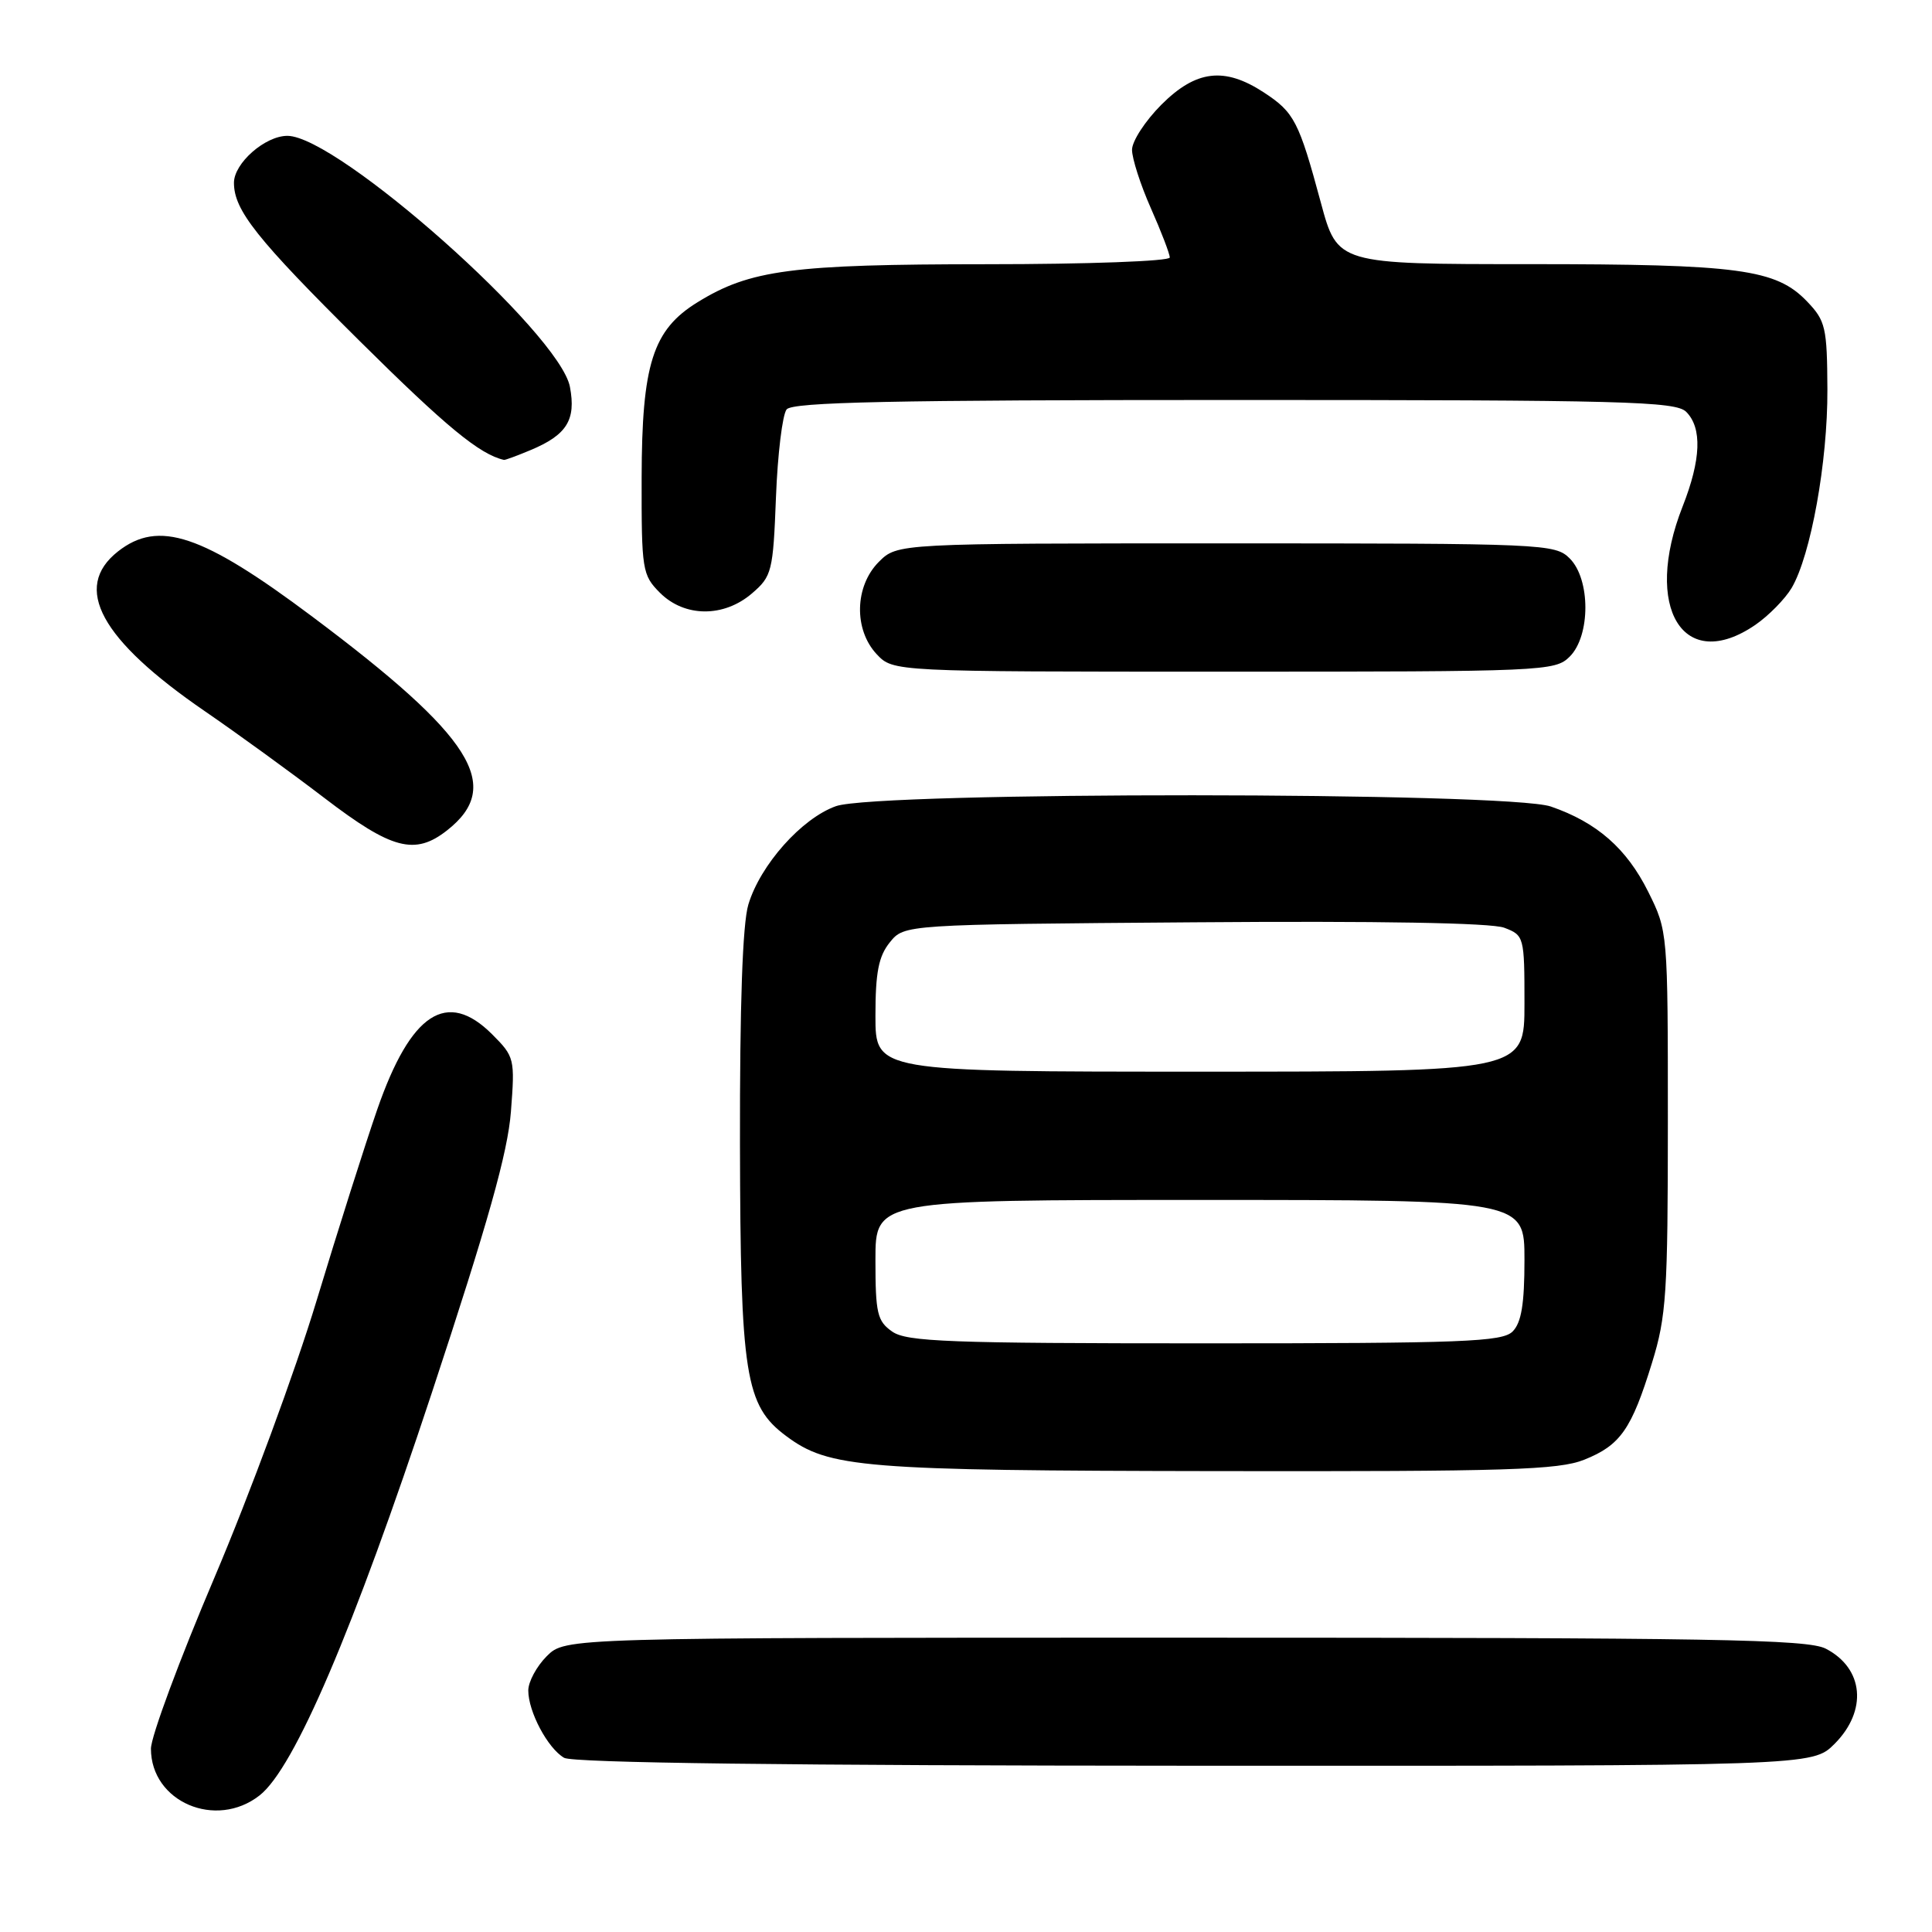 <?xml version="1.0" encoding="UTF-8" standalone="no"?>
<!DOCTYPE svg PUBLIC "-//W3C//DTD SVG 1.1//EN" "http://www.w3.org/Graphics/SVG/1.1/DTD/svg11.dtd" >
<svg xmlns="http://www.w3.org/2000/svg" xmlns:xlink="http://www.w3.org/1999/xlink" version="1.1" viewBox="0 0 256 256">
 <g >
 <path fill="currentColor"
d=" M 34.41 237.89 C 39.01 234.27 46.80 216.06 57.20 184.61 C 64.69 161.93 67.28 152.72 67.70 147.30 C 68.24 140.29 68.18 140.02 65.21 137.05 C 59.22 131.07 54.44 134.19 49.99 147.00 C 48.37 151.68 44.75 163.08 41.95 172.34 C 39.15 181.61 33.06 198.10 28.43 209.00 C 23.79 219.90 20.00 230.12 20.00 231.71 C 20.00 238.76 28.61 242.45 34.41 237.89 Z  M 243.08 231.08 C 247.48 226.67 246.97 221.07 241.93 218.46 C 239.51 217.21 227.10 217.00 157.00 217.00 C 74.91 217.00 74.91 217.00 72.45 219.45 C 71.10 220.80 70.00 222.85 70.00 224.00 C 70.00 226.81 72.58 231.66 74.75 232.92 C 75.90 233.59 104.61 233.95 158.33 233.97 C 240.15 234.00 240.15 234.00 243.08 231.08 Z  M 209.92 193.42 C 214.71 191.50 216.18 189.41 218.90 180.58 C 220.80 174.45 221.00 171.35 221.00 148.59 C 221.00 123.45 220.99 123.38 218.40 118.17 C 215.53 112.41 211.59 108.97 205.50 106.87 C 199.79 104.91 116.29 104.87 110.77 106.82 C 106.23 108.43 100.74 114.60 99.16 119.86 C 98.39 122.42 98.02 133.19 98.05 151.62 C 98.11 182.27 98.74 186.24 104.17 190.28 C 109.84 194.51 114.21 194.86 161.23 194.93 C 199.83 194.99 206.50 194.78 209.92 193.42 Z  M 59.25 110.02 C 66.74 104.13 62.64 97.63 41.40 81.72 C 26.80 70.78 21.01 68.84 15.63 73.07 C 9.55 77.86 13.31 84.75 27.16 94.25 C 31.37 97.14 38.50 102.31 43.00 105.75 C 51.92 112.57 54.98 113.38 59.25 110.02 Z  M 208.00 87.00 C 210.76 84.24 210.76 76.76 208.00 74.00 C 206.06 72.06 204.67 72.00 162.45 72.00 C 118.91 72.00 118.91 72.00 116.45 74.45 C 113.24 77.67 113.11 83.42 116.17 86.69 C 118.35 89.00 118.35 89.00 162.17 89.00 C 204.67 89.00 206.06 88.94 208.00 87.00 Z  M 232.59 82.80 C 234.36 81.58 236.52 79.38 237.40 77.91 C 239.94 73.59 242.18 61.21 242.14 51.61 C 242.10 43.38 241.90 42.51 239.45 39.95 C 235.34 35.66 230.47 35.00 202.67 35.00 C 177.22 35.00 177.22 35.00 175.02 26.85 C 172.11 16.07 171.50 14.89 167.47 12.25 C 162.24 8.83 158.48 9.28 153.88 13.88 C 151.75 16.02 150.00 18.70 150.00 19.85 C 150.00 21.00 151.12 24.49 152.50 27.60 C 153.88 30.71 155.00 33.64 155.00 34.12 C 155.00 34.61 144.09 35.01 130.75 35.01 C 104.88 35.02 99.38 35.75 92.41 40.06 C 86.49 43.71 85.05 48.26 85.02 63.30 C 85.00 75.56 85.10 76.19 87.45 78.55 C 90.72 81.81 95.91 81.84 99.65 78.62 C 102.28 76.36 102.44 75.73 102.82 65.87 C 103.04 60.17 103.68 54.94 104.23 54.25 C 105.02 53.28 118.11 53.00 163.55 53.00 C 215.22 53.00 222.04 53.18 223.43 54.57 C 225.56 56.70 225.40 60.90 222.96 67.10 C 217.66 80.54 223.06 89.33 232.59 82.80 Z  M 70.28 59.65 C 75.10 57.64 76.35 55.65 75.52 51.27 C 74.19 44.17 44.74 18.00 38.08 18.00 C 35.12 18.00 31.00 21.63 31.00 24.22 C 31.00 27.86 34.00 31.64 47.68 45.21 C 59.13 56.56 63.56 60.21 66.78 60.94 C 66.94 60.97 68.51 60.39 70.28 59.65 Z  M 118.22 176.44 C 116.24 175.06 116.00 174.02 116.00 166.94 C 116.00 159.00 116.00 159.00 159.00 159.00 C 202.00 159.00 202.00 159.00 202.00 166.93 C 202.00 172.80 201.59 175.26 200.43 176.43 C 199.05 177.80 193.96 178.00 159.65 178.00 C 125.78 178.00 120.14 177.79 118.22 176.44 Z  M 116.00 134.61 C 116.00 128.83 116.42 126.71 117.91 124.86 C 119.82 122.50 119.82 122.50 158.23 122.21 C 182.63 122.02 197.62 122.28 199.32 122.93 C 201.95 123.93 202.00 124.11 202.00 132.98 C 202.00 142.00 202.00 142.00 159.00 142.00 C 116.00 142.00 116.00 142.00 116.00 134.61 Z "/>
</g>
</svg>